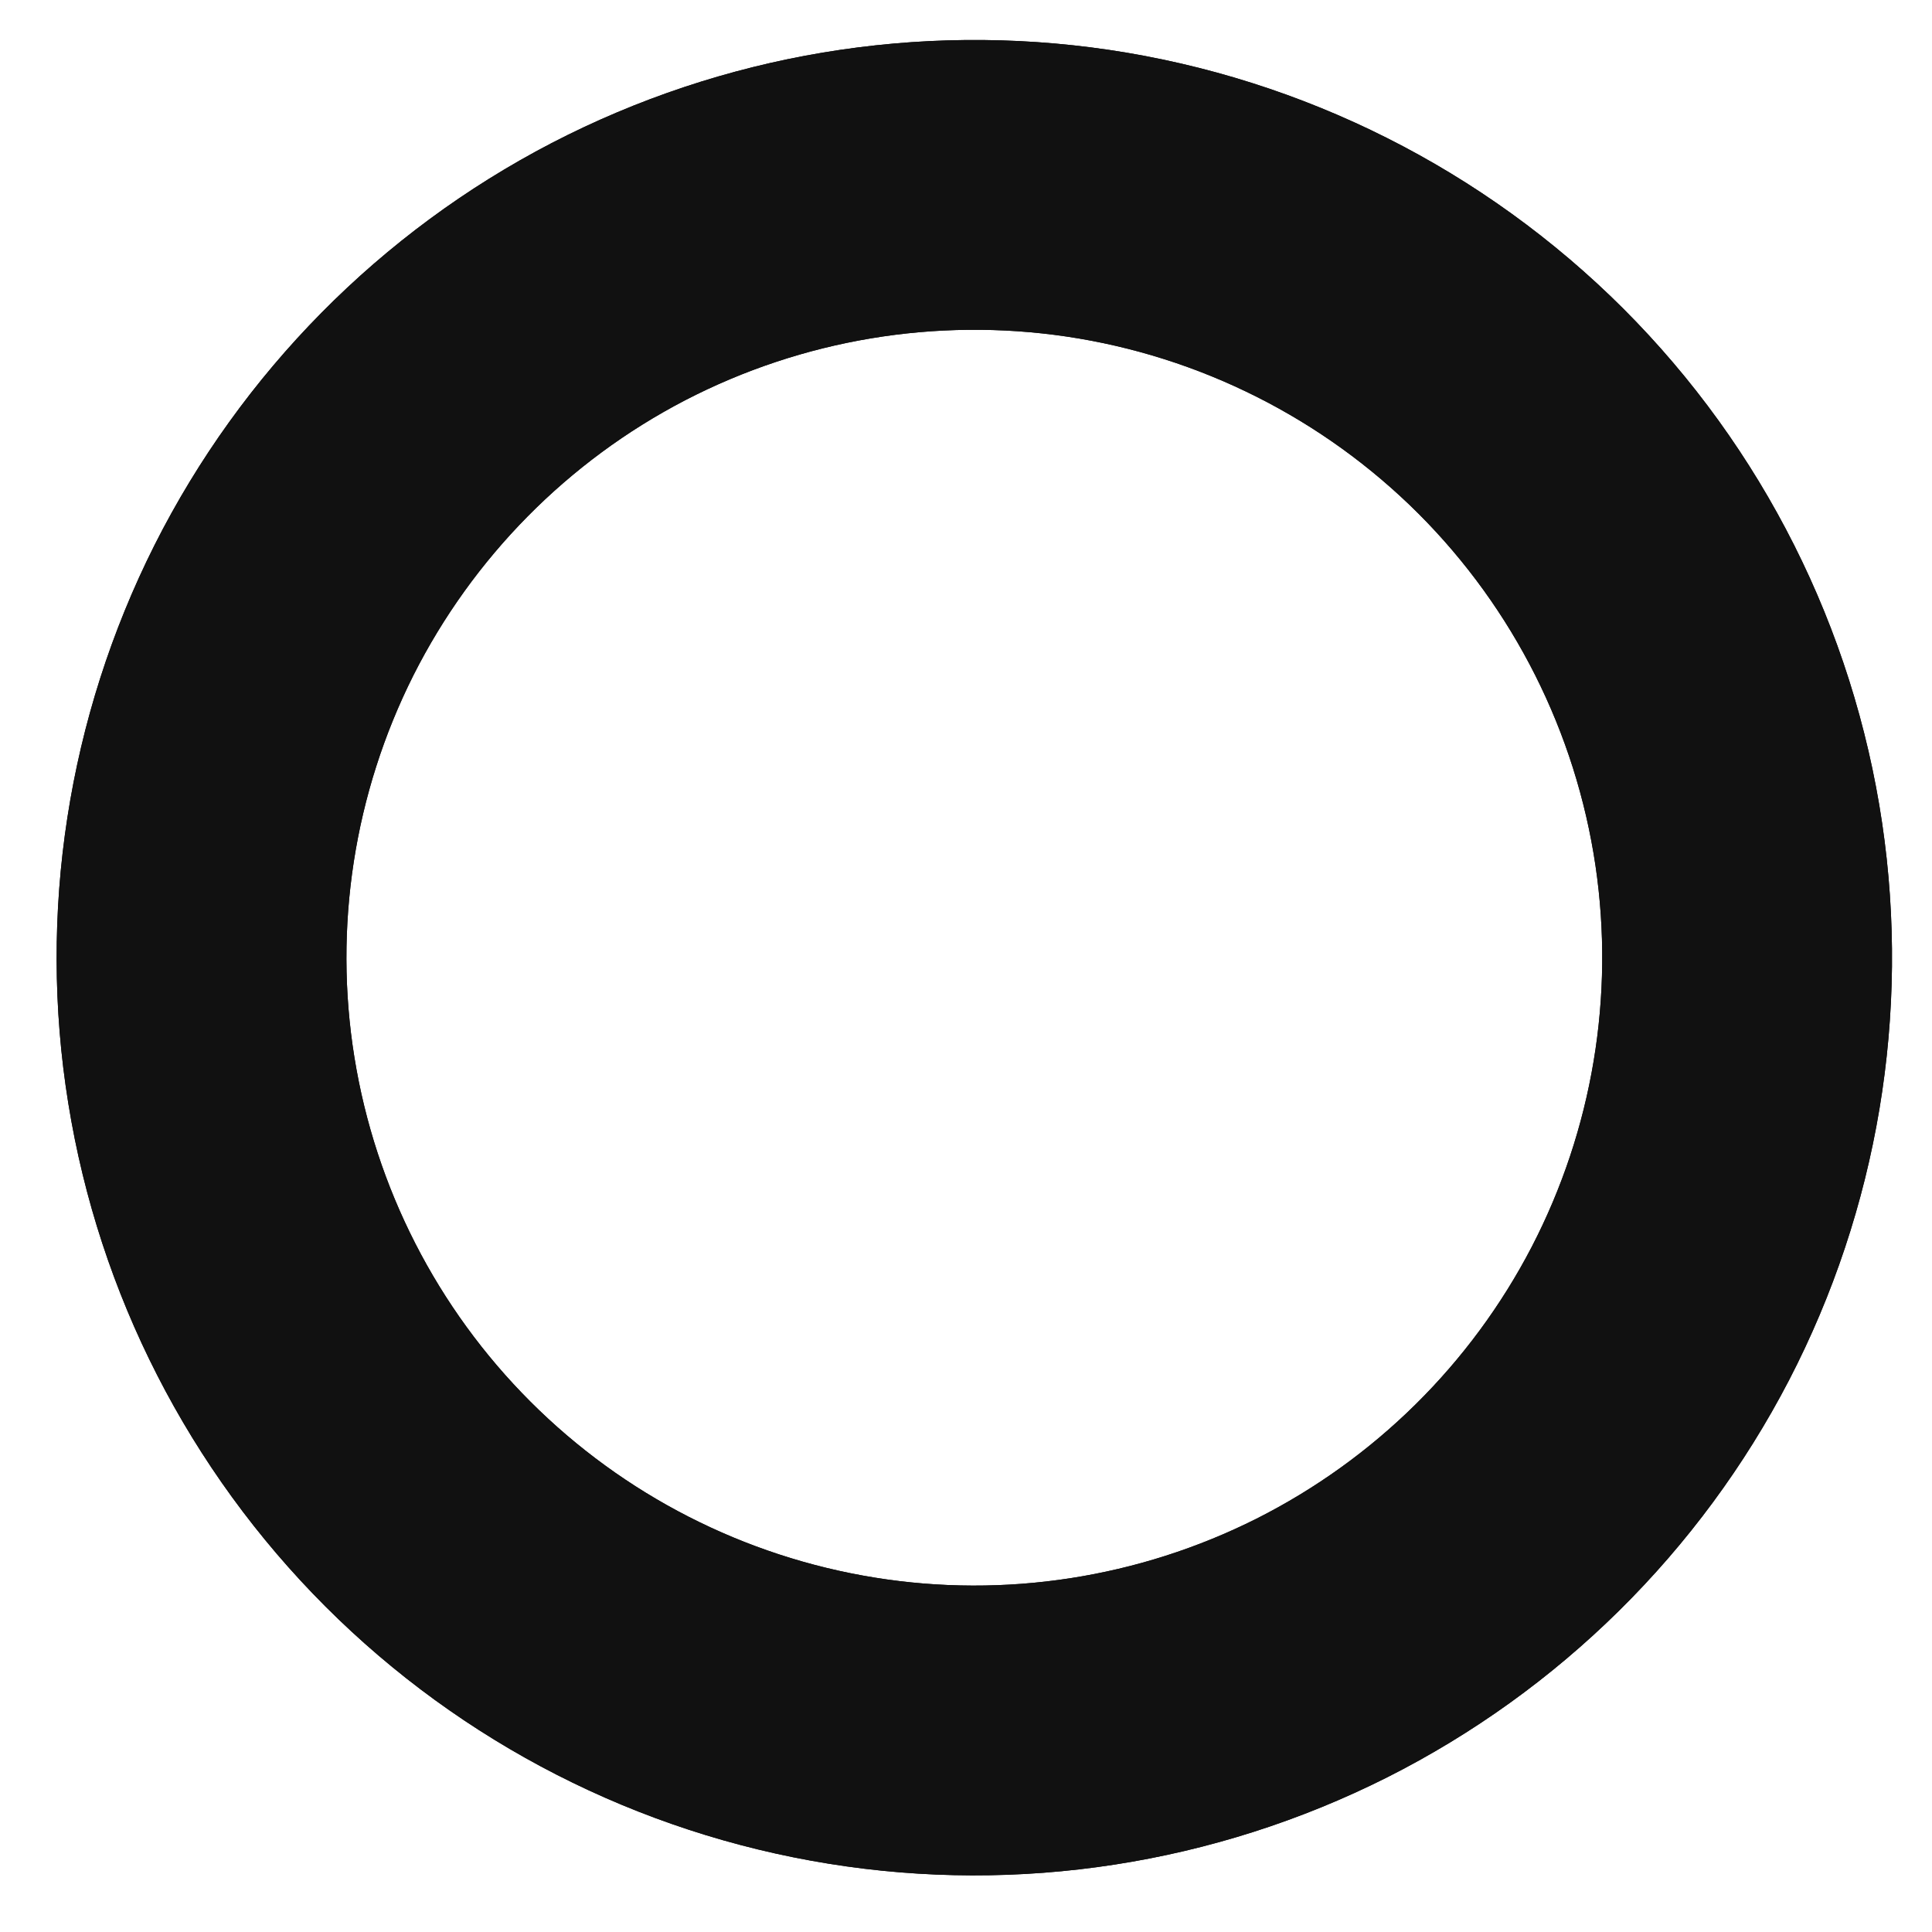 <svg width="10" height="10" viewBox="0 0 10 10" fill="none" xmlns="http://www.w3.org/2000/svg">
<path d="M9 4.37C9.123 5.202 8.981 6.052 8.594 6.799C8.206 7.546 7.593 8.151 6.842 8.53C6.09 8.908 5.238 9.04 4.408 8.906C3.577 8.772 2.81 8.38 2.215 7.785C1.62 7.19 1.228 6.423 1.094 5.592C0.96 4.762 1.092 3.91 1.47 3.158C1.849 2.407 2.454 1.794 3.201 1.406C3.948 1.019 4.798 0.877 5.63 1C6.479 1.126 7.265 1.522 7.872 2.128C8.479 2.735 8.874 3.521 9 4.37Z" stroke="#111111" stroke-width="1.5" stroke-linecap="round" stroke-linejoin="round"/>
<path d="M9 4.37C9.123 5.202 8.981 6.052 8.594 6.799C8.206 7.546 7.593 8.151 6.842 8.53C6.09 8.908 5.238 9.04 4.408 8.906C3.577 8.772 2.81 8.38 2.215 7.785C1.62 7.19 1.228 6.423 1.094 5.592C0.96 4.762 1.092 3.91 1.47 3.158C1.849 2.407 2.454 1.794 3.201 1.406C3.948 1.019 4.798 0.877 5.63 1C6.479 1.126 7.265 1.522 7.872 2.128C8.479 2.735 8.874 3.521 9 4.37Z" stroke="#111111" stroke-width="1.5" stroke-linecap="round" stroke-linejoin="round"/>
</svg>
